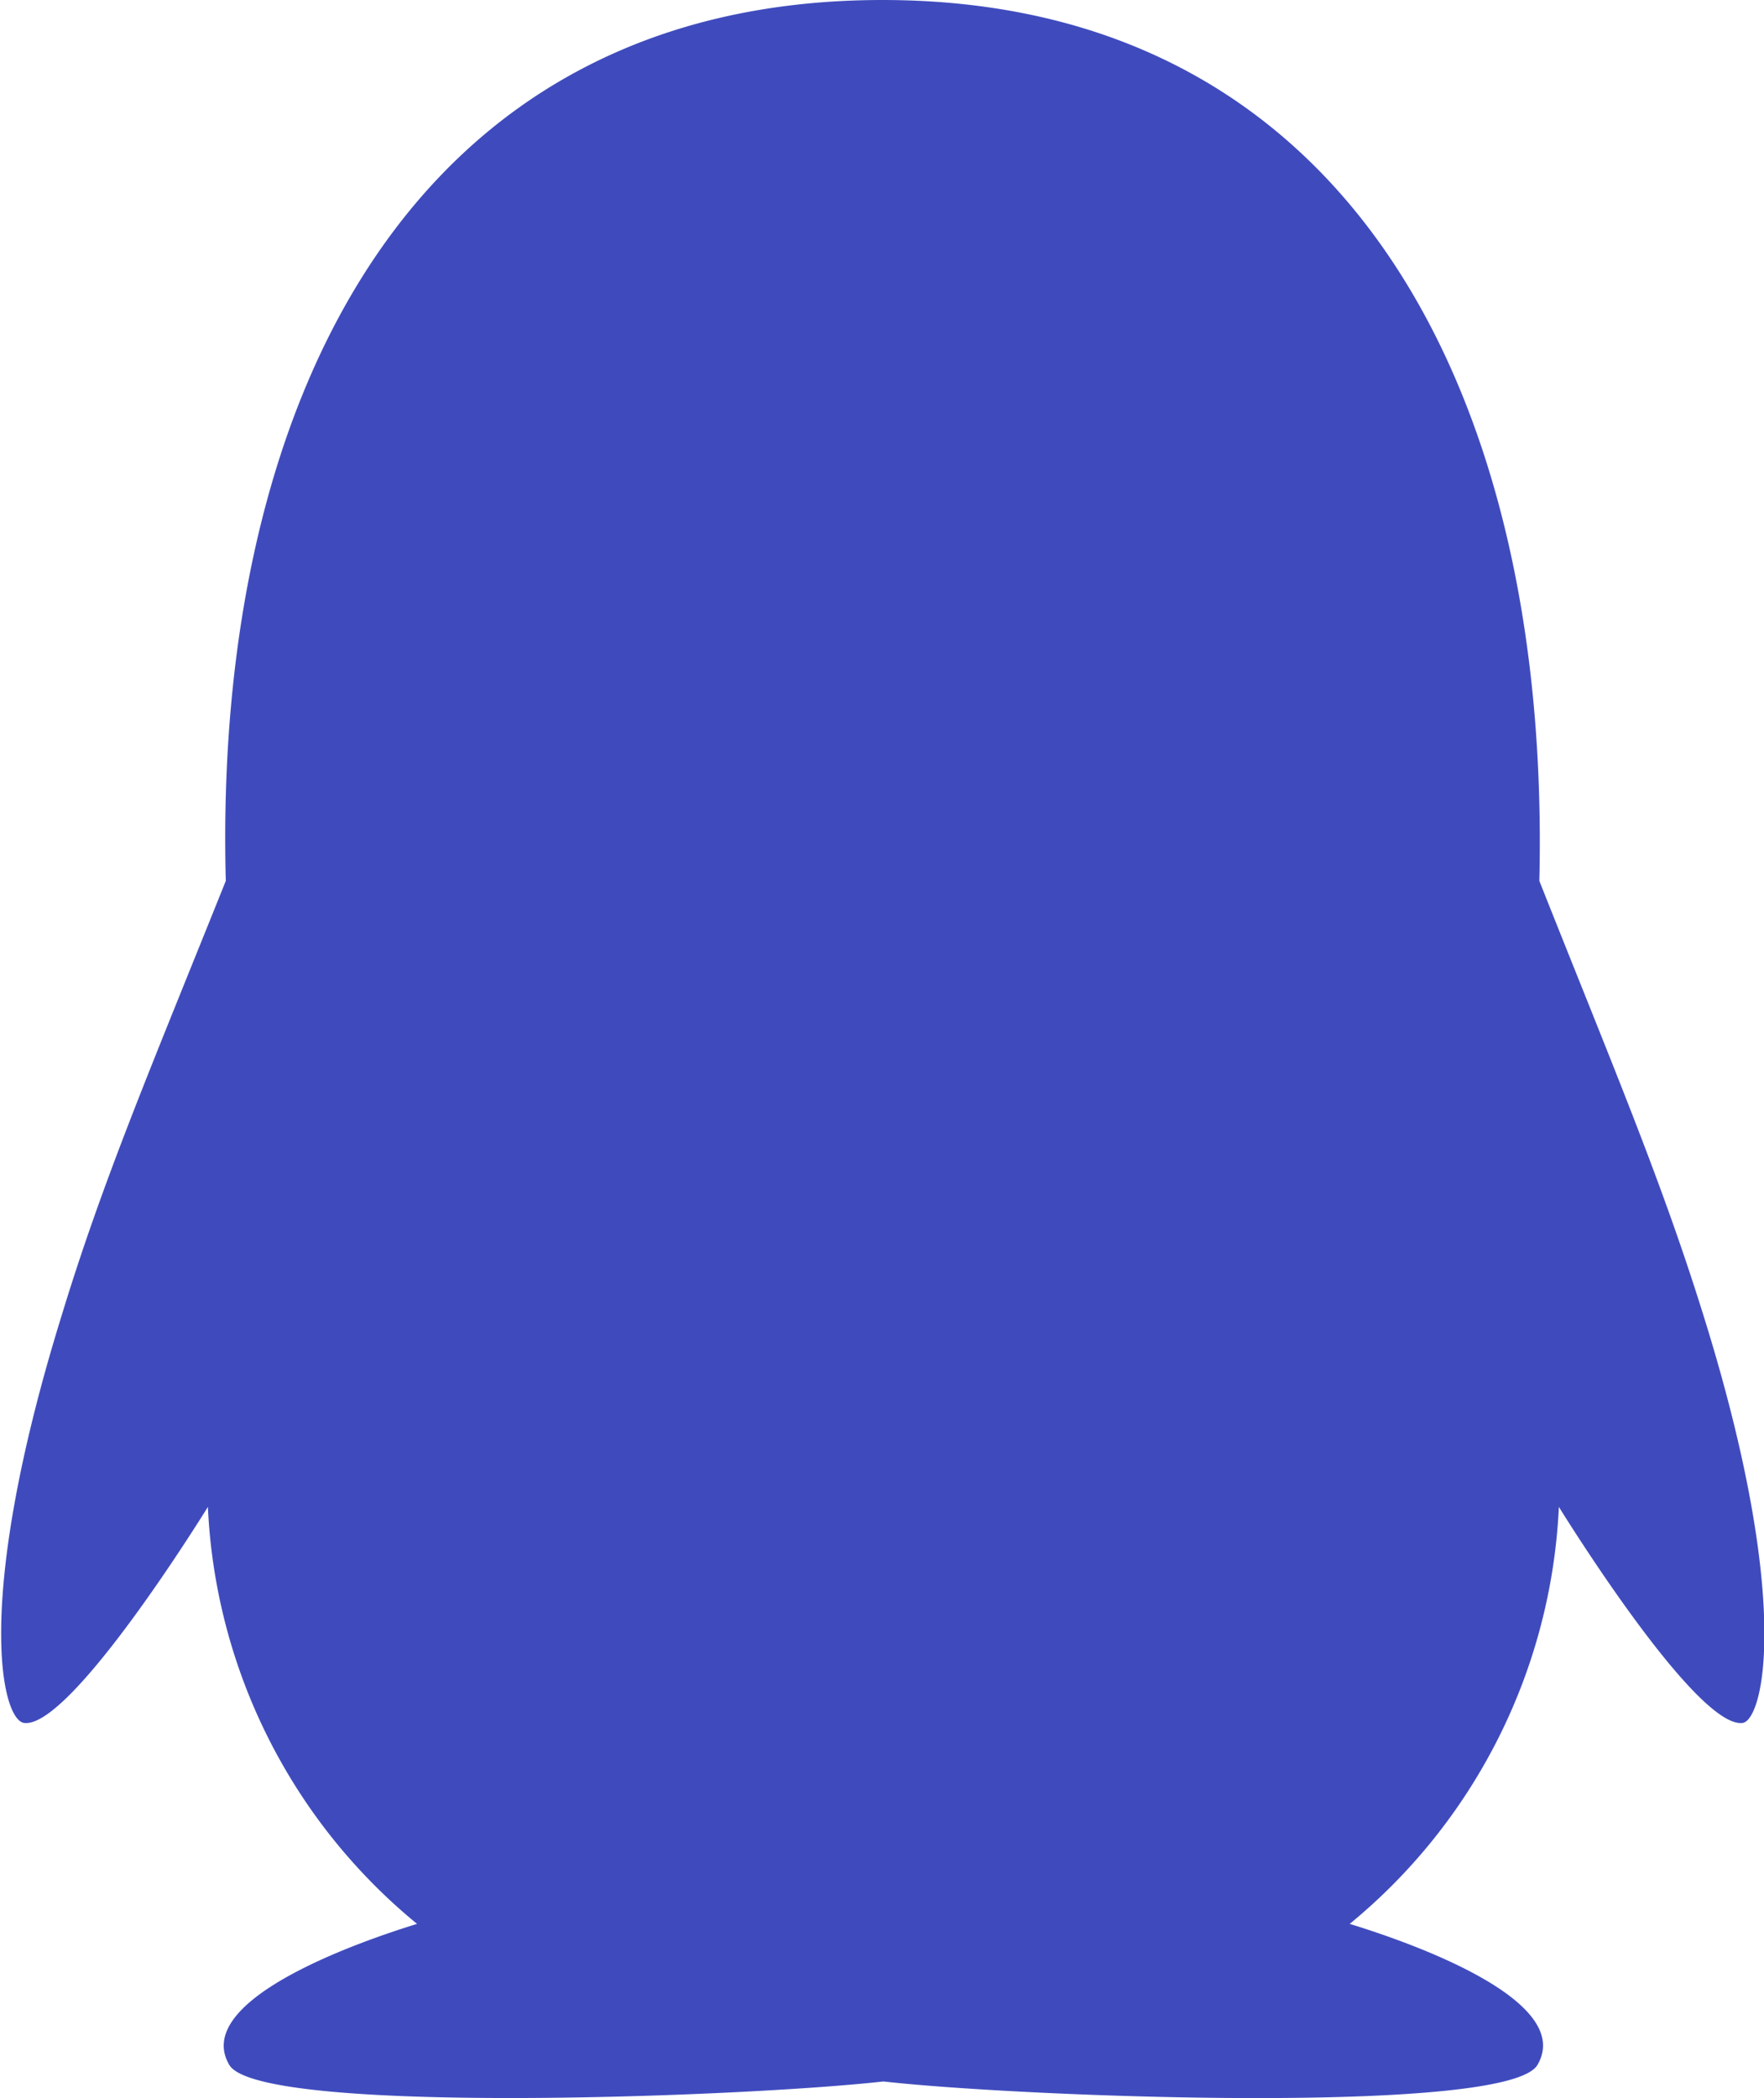 <svg xmlns="http://www.w3.org/2000/svg" viewBox="0 0 14 16.644" class="design-iconfont">
  <path d="M188.588,122.427c-.333-1.069-.716-1.968-1.3-3.439.092-3.863-1.515-6.988-5.214-6.988-3.741,0-5.311,3.187-5.211,6.988-.591,1.473-.972,2.365-1.3,3.439-.707,2.278-.479,3.22-.3,3.241.374.046,1.458-1.714,1.458-1.714a4.542,4.542,0,0,0,1.66,3.308c-.549.169-1.783.622-1.49,1.119.237.4,4.082.256,5.191.131,1.109.125,4.953.27,5.191-.131.293-.5-.942-.951-1.49-1.119a4.549,4.549,0,0,0,1.66-3.308s1.084,1.76,1.458,1.714C189.066,125.645,189.3,124.7,188.588,122.427Z" transform="translate(-175.071 -112)" fill="#3f4bbd"/>
</svg>
